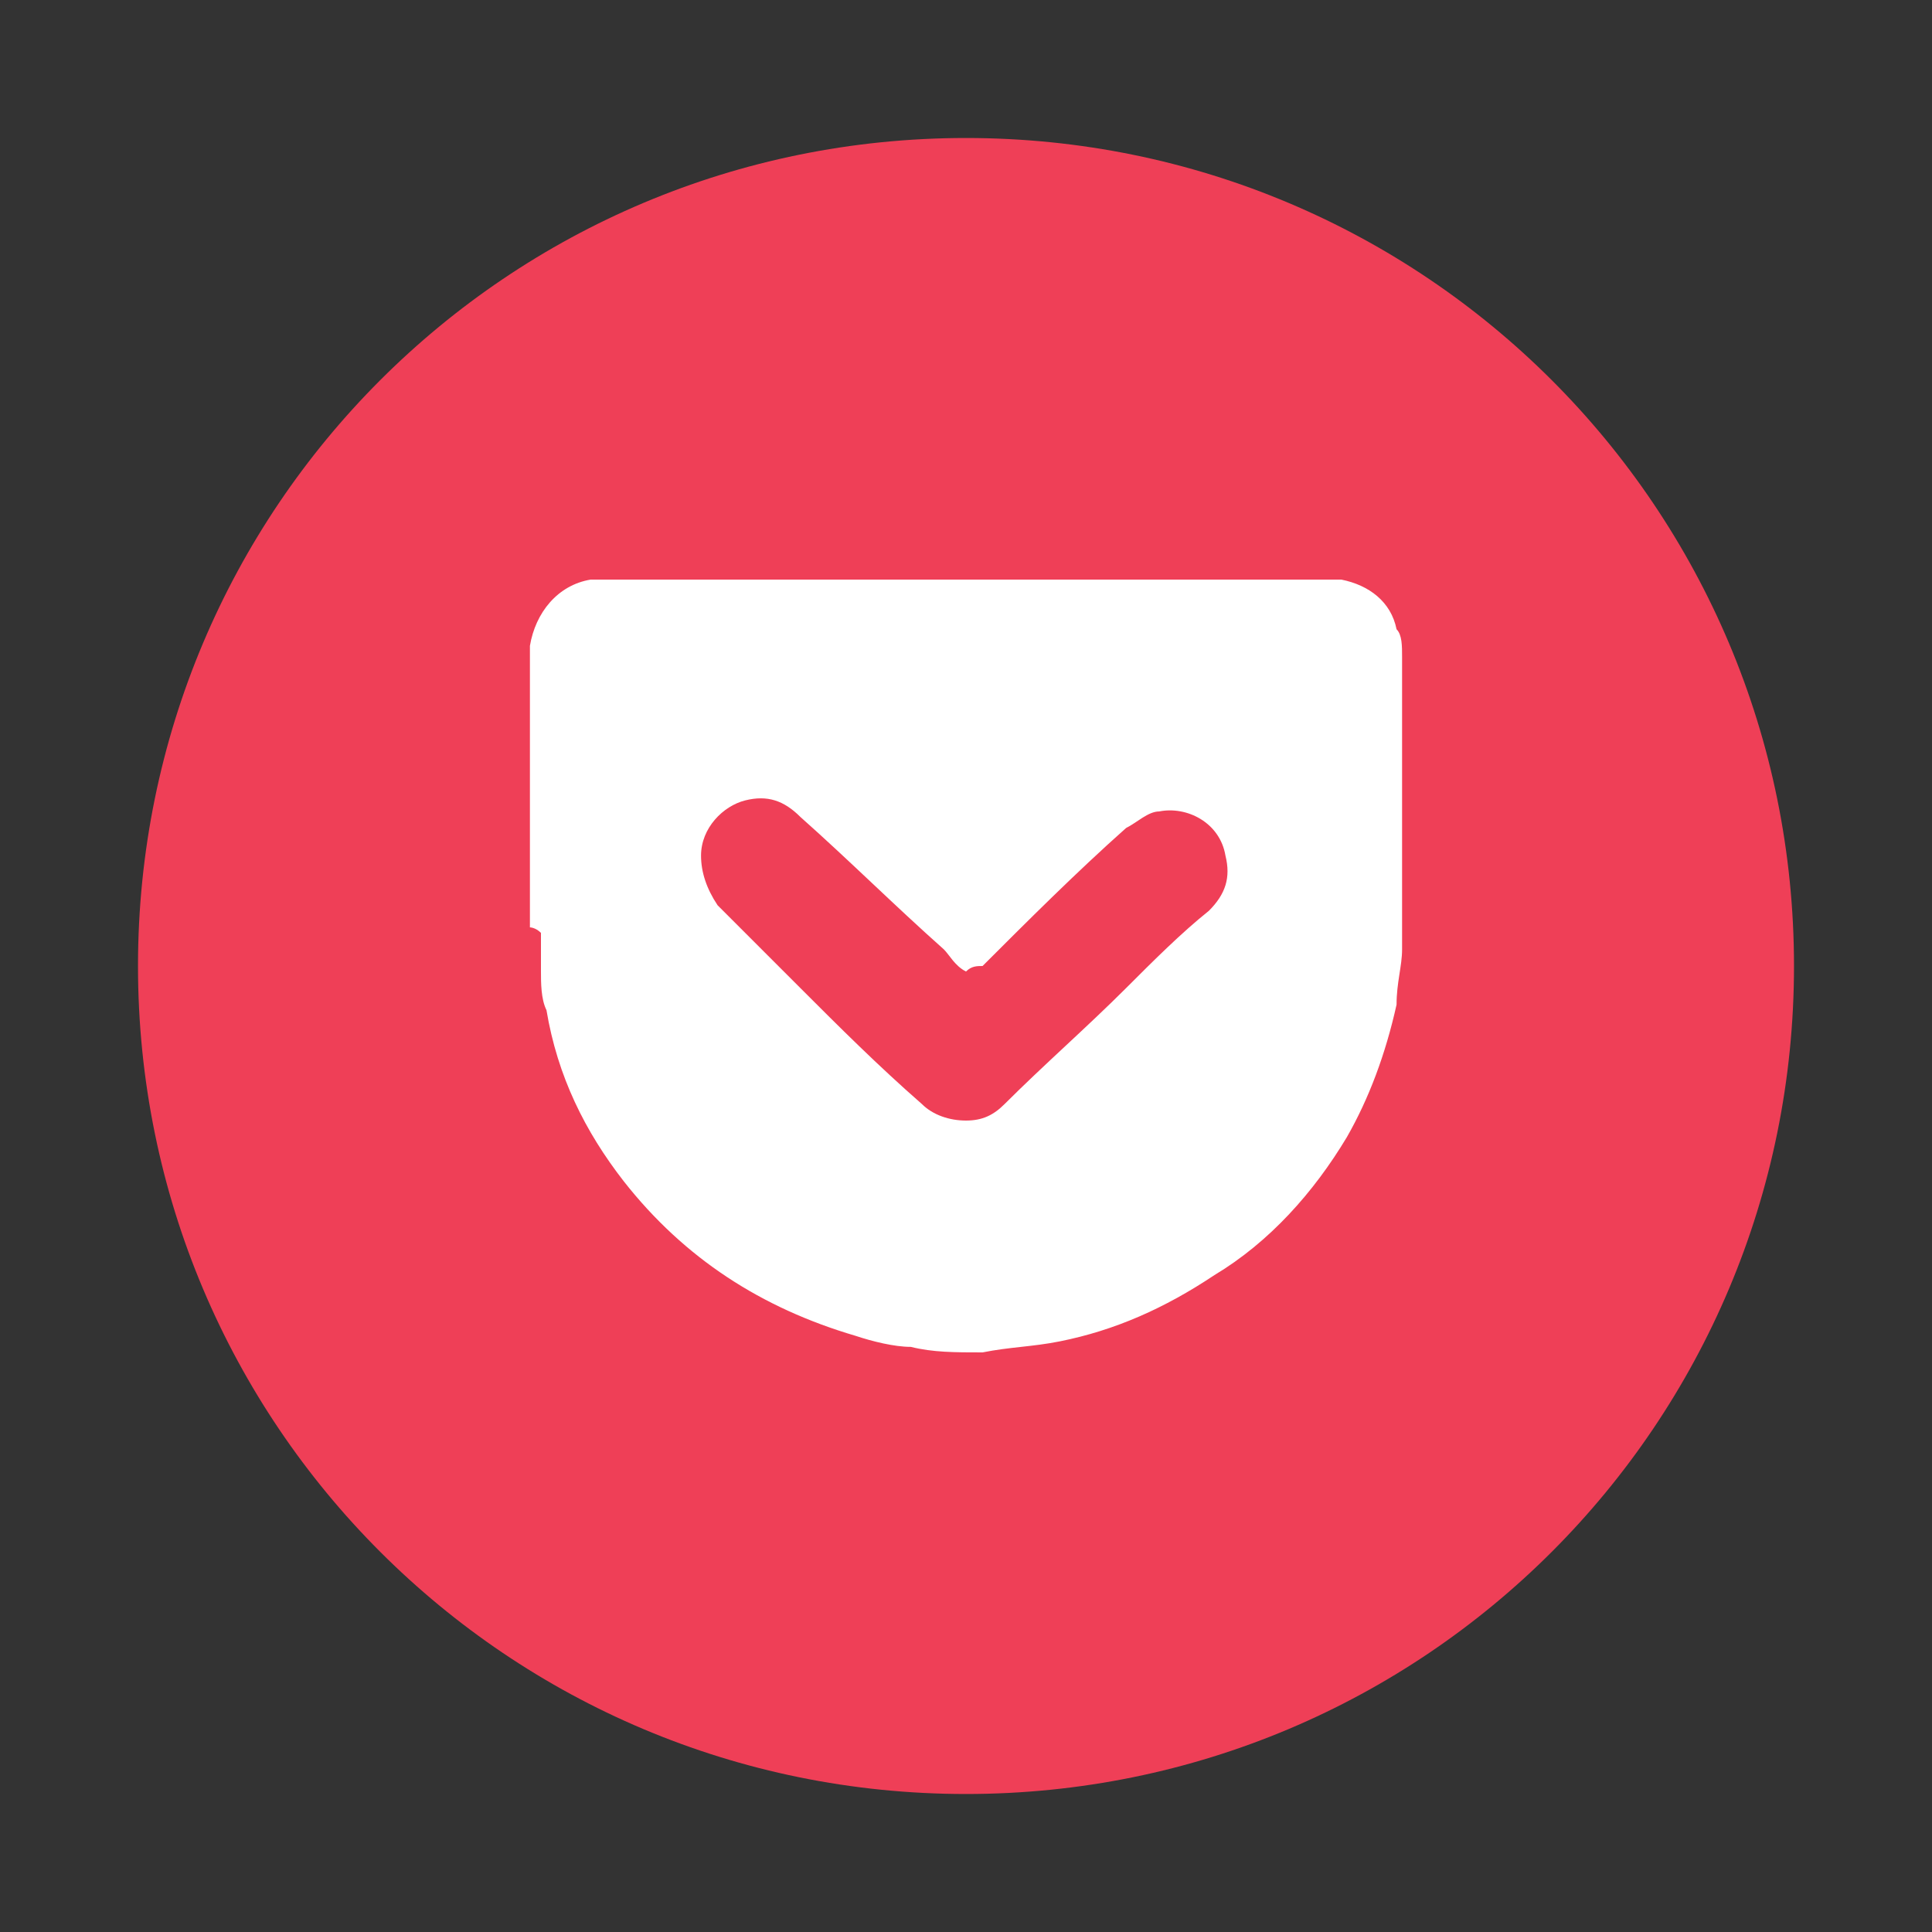 <svg xmlns="http://www.w3.org/2000/svg" xmlns:xlink="http://www.w3.org/1999/xlink" id="Layer_1" x="0" y="0" version="1.1" viewBox="0 0 35 35" xml:space="preserve" style="enable-background:new 0 0 35 35"><rect x="0" y="0" width="35" height="35" fill="#333333" stroke="none"/><style type="text/css">.st0{fill:#ef3f57}.st1{fill:#fff}</style><g id="XMLID_25_"><path id="XMLID_36_" d="M17.5,32.5c8.3,0,15-6.7,15-15c0-8.3-6.7-15-15-15c-8.3,0-15,6.7-15,15 C2.5,25.8,9.2,32.5,17.5,32.5" class="st0"/><path id="XMLID_59_" d="M9.6,16.8c0-1.7,0-3.3,0-5c0,0,0,0,0-0.1c0.1-0.6,0.5-1.1,1.1-1.2c0.1,0,0.1,0,0.2,0 c4.4,0,8.8,0,13.2,0c0.1,0,0.1,0,0.2,0c0.5,0.1,0.9,0.4,1,0.9c0.1,0.1,0.1,0.3,0.1,0.5c0,1.3,0,2.7,0,4c0,0.4,0,0.9,0,1.3 c0,0.3-0.1,0.6-0.1,1c-0.2,0.9-0.5,1.7-0.9,2.4c-0.6,1-1.4,1.9-2.4,2.5c-0.9,0.6-1.8,1-2.8,1.2c-0.5,0.1-0.9,0.1-1.4,0.2 c-0.5,0-0.9,0-1.3-0.1c-0.3,0-0.7-0.1-1-0.2c-1.7-0.5-3.1-1.4-4.2-2.8c-0.7-0.9-1.2-1.9-1.4-3.1c-0.1-0.2-0.1-0.5-0.1-0.7 c0-0.2,0-0.5,0-0.7C9.7,16.8,9.6,16.8,9.6,16.8z M17.5,17.6C17.5,17.6,17.5,17.6,17.5,17.6c-0.2-0.1-0.3-0.3-0.4-0.4 c-0.9-0.8-1.7-1.6-2.6-2.4c-0.3-0.3-0.6-0.4-1-0.3c-0.4,0.1-0.8,0.5-0.8,1c0,0.3,0.1,0.6,0.3,0.9c0.5,0.5,1,1,1.5,1.5 c0.7,0.7,1.4,1.4,2.2,2.1c0.2,0.2,0.5,0.3,0.8,0.3c0.3,0,0.5-0.1,0.7-0.3c0.7-0.7,1.5-1.4,2.2-2.1c0.5-0.5,1-1,1.5-1.4 c0.3-0.3,0.4-0.6,0.3-1c-0.1-0.6-0.7-0.9-1.2-0.8c-0.2,0-0.4,0.2-0.6,0.3c-0.9,0.8-1.8,1.7-2.6,2.5C17.7,17.5,17.6,17.5,17.5,17.6z" class="st1"/></g></svg>